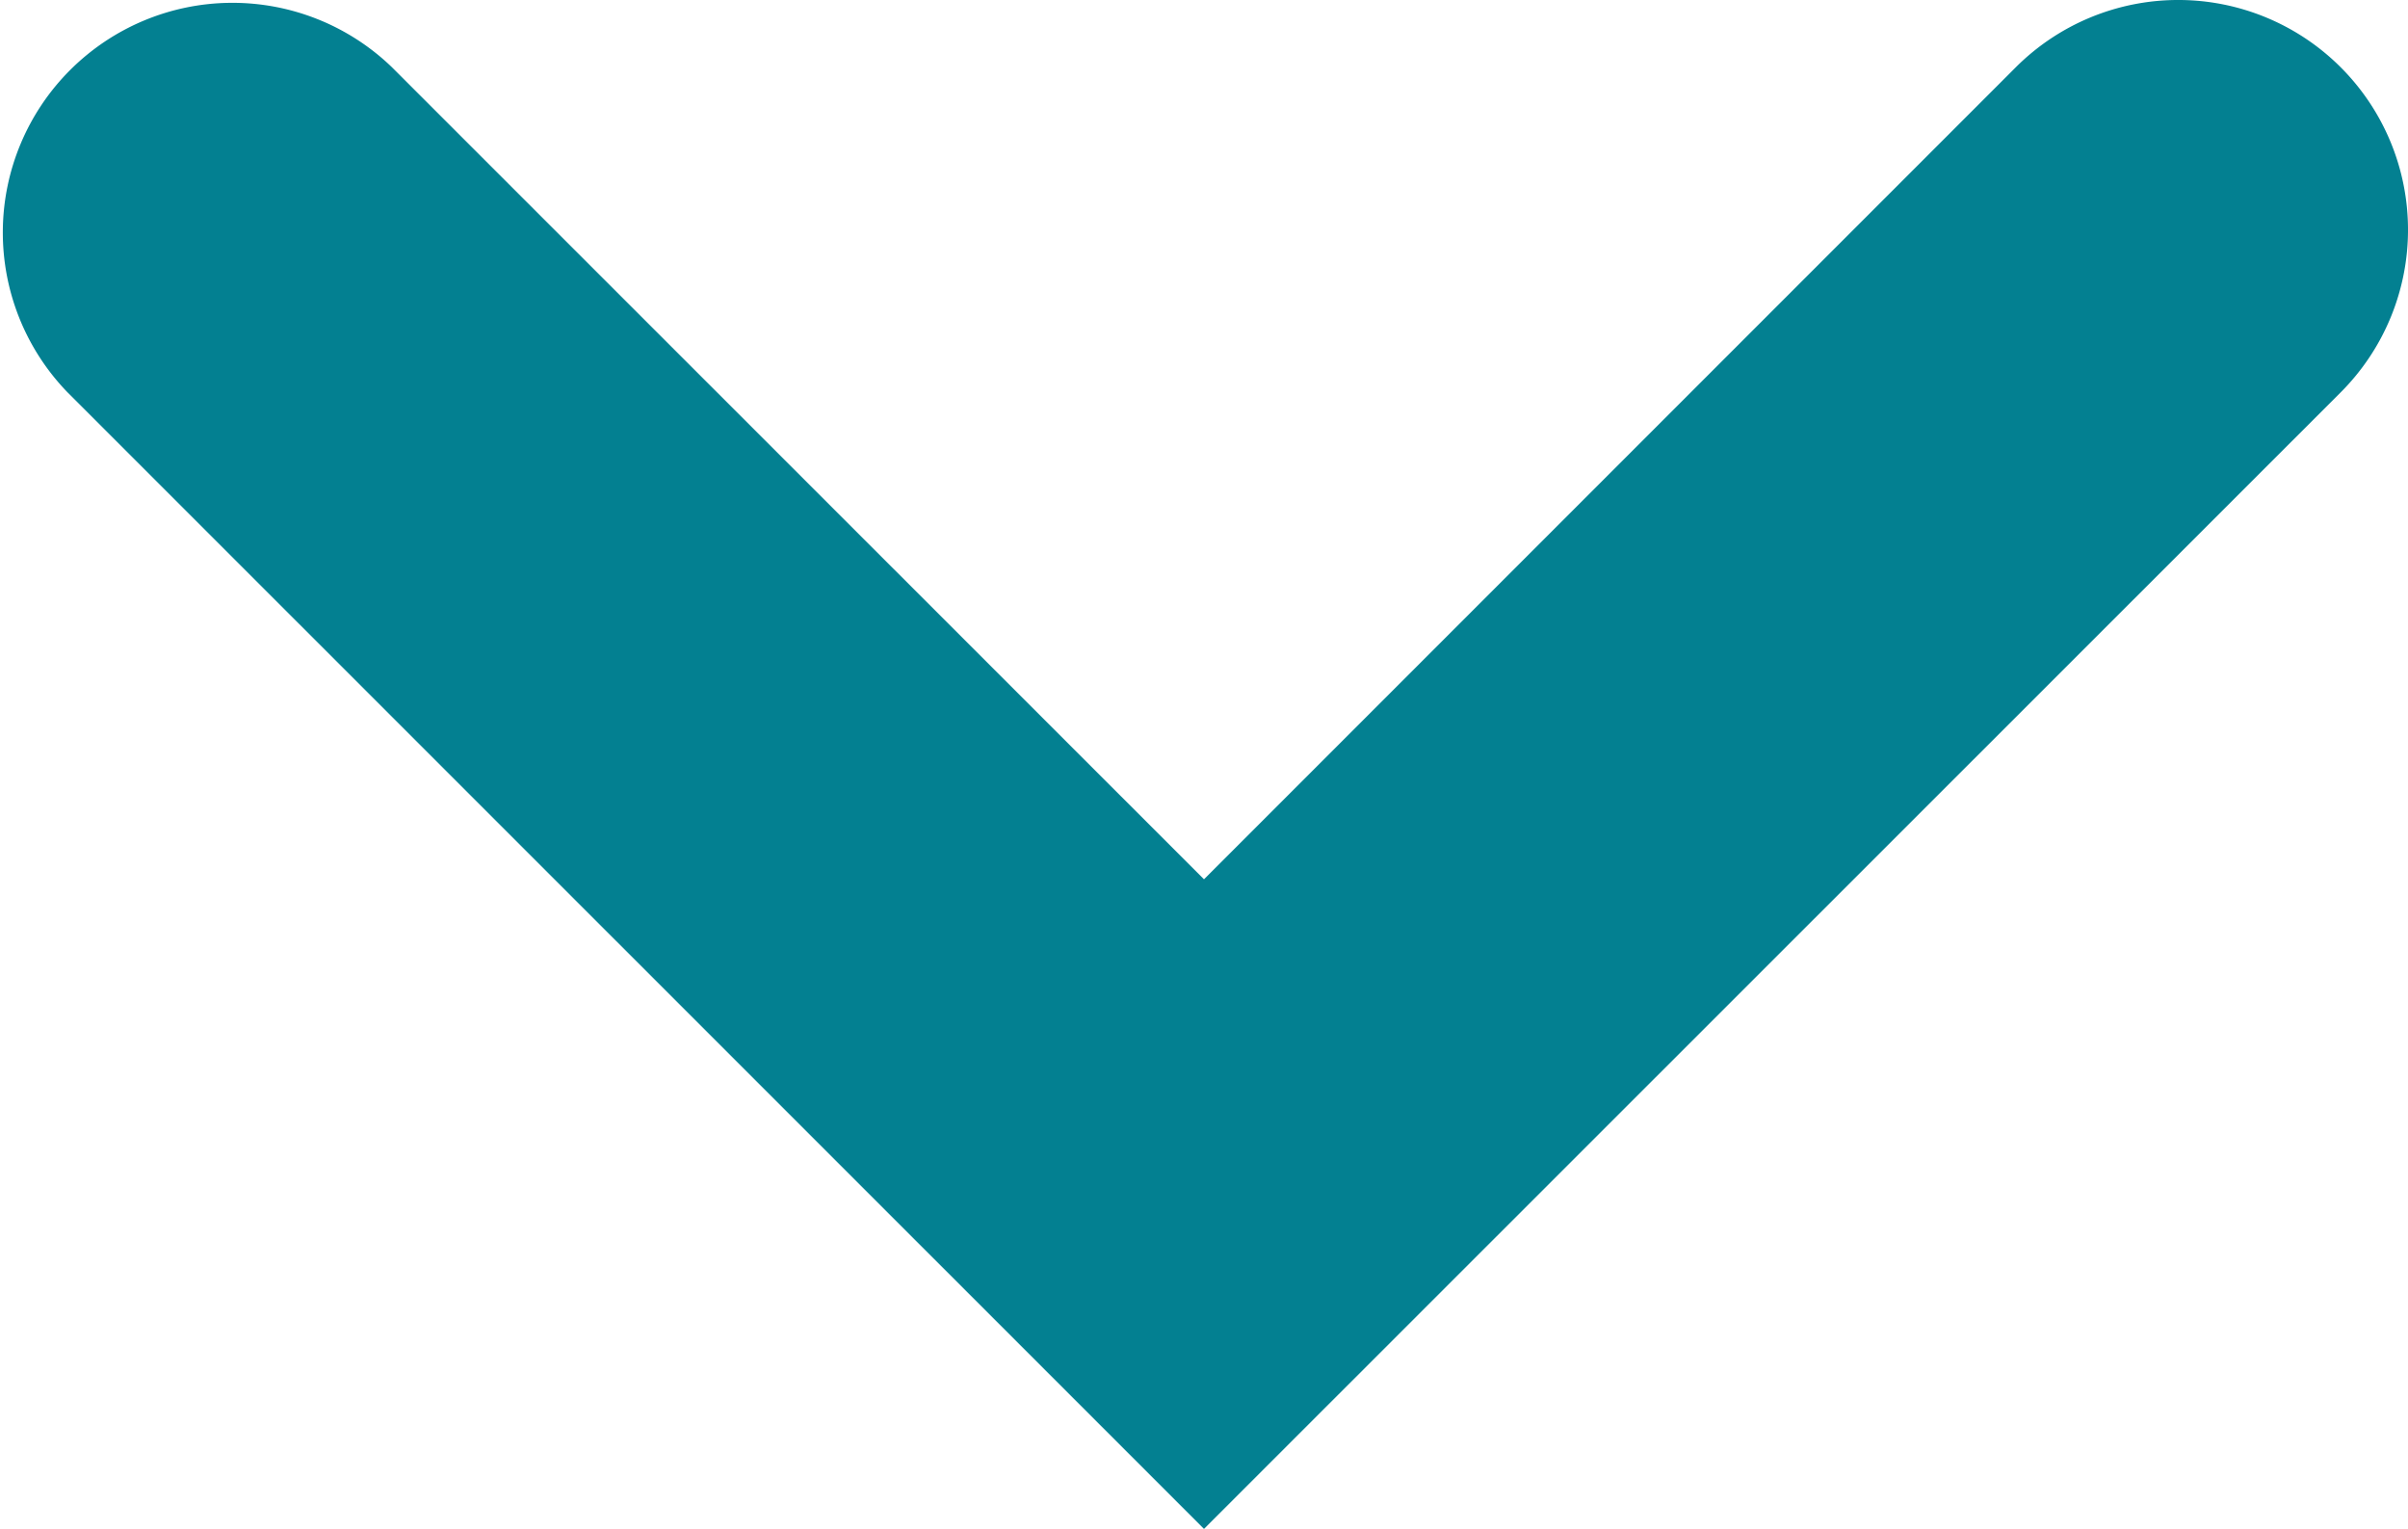 <svg xmlns="http://www.w3.org/2000/svg" width="10.486" height="6.657" viewBox="0 0 10.486 6.657">
  <path id="Union_8" data-name="Union 8" d="M.293,1.707A1,1,0,0,1,1.707.293L5.243,3.828,8.778.293a1,1,0,0,1,1.415,1.415L5.243,6.656Z" transform="translate(0 0)" fill="#038091"/>
</svg>
